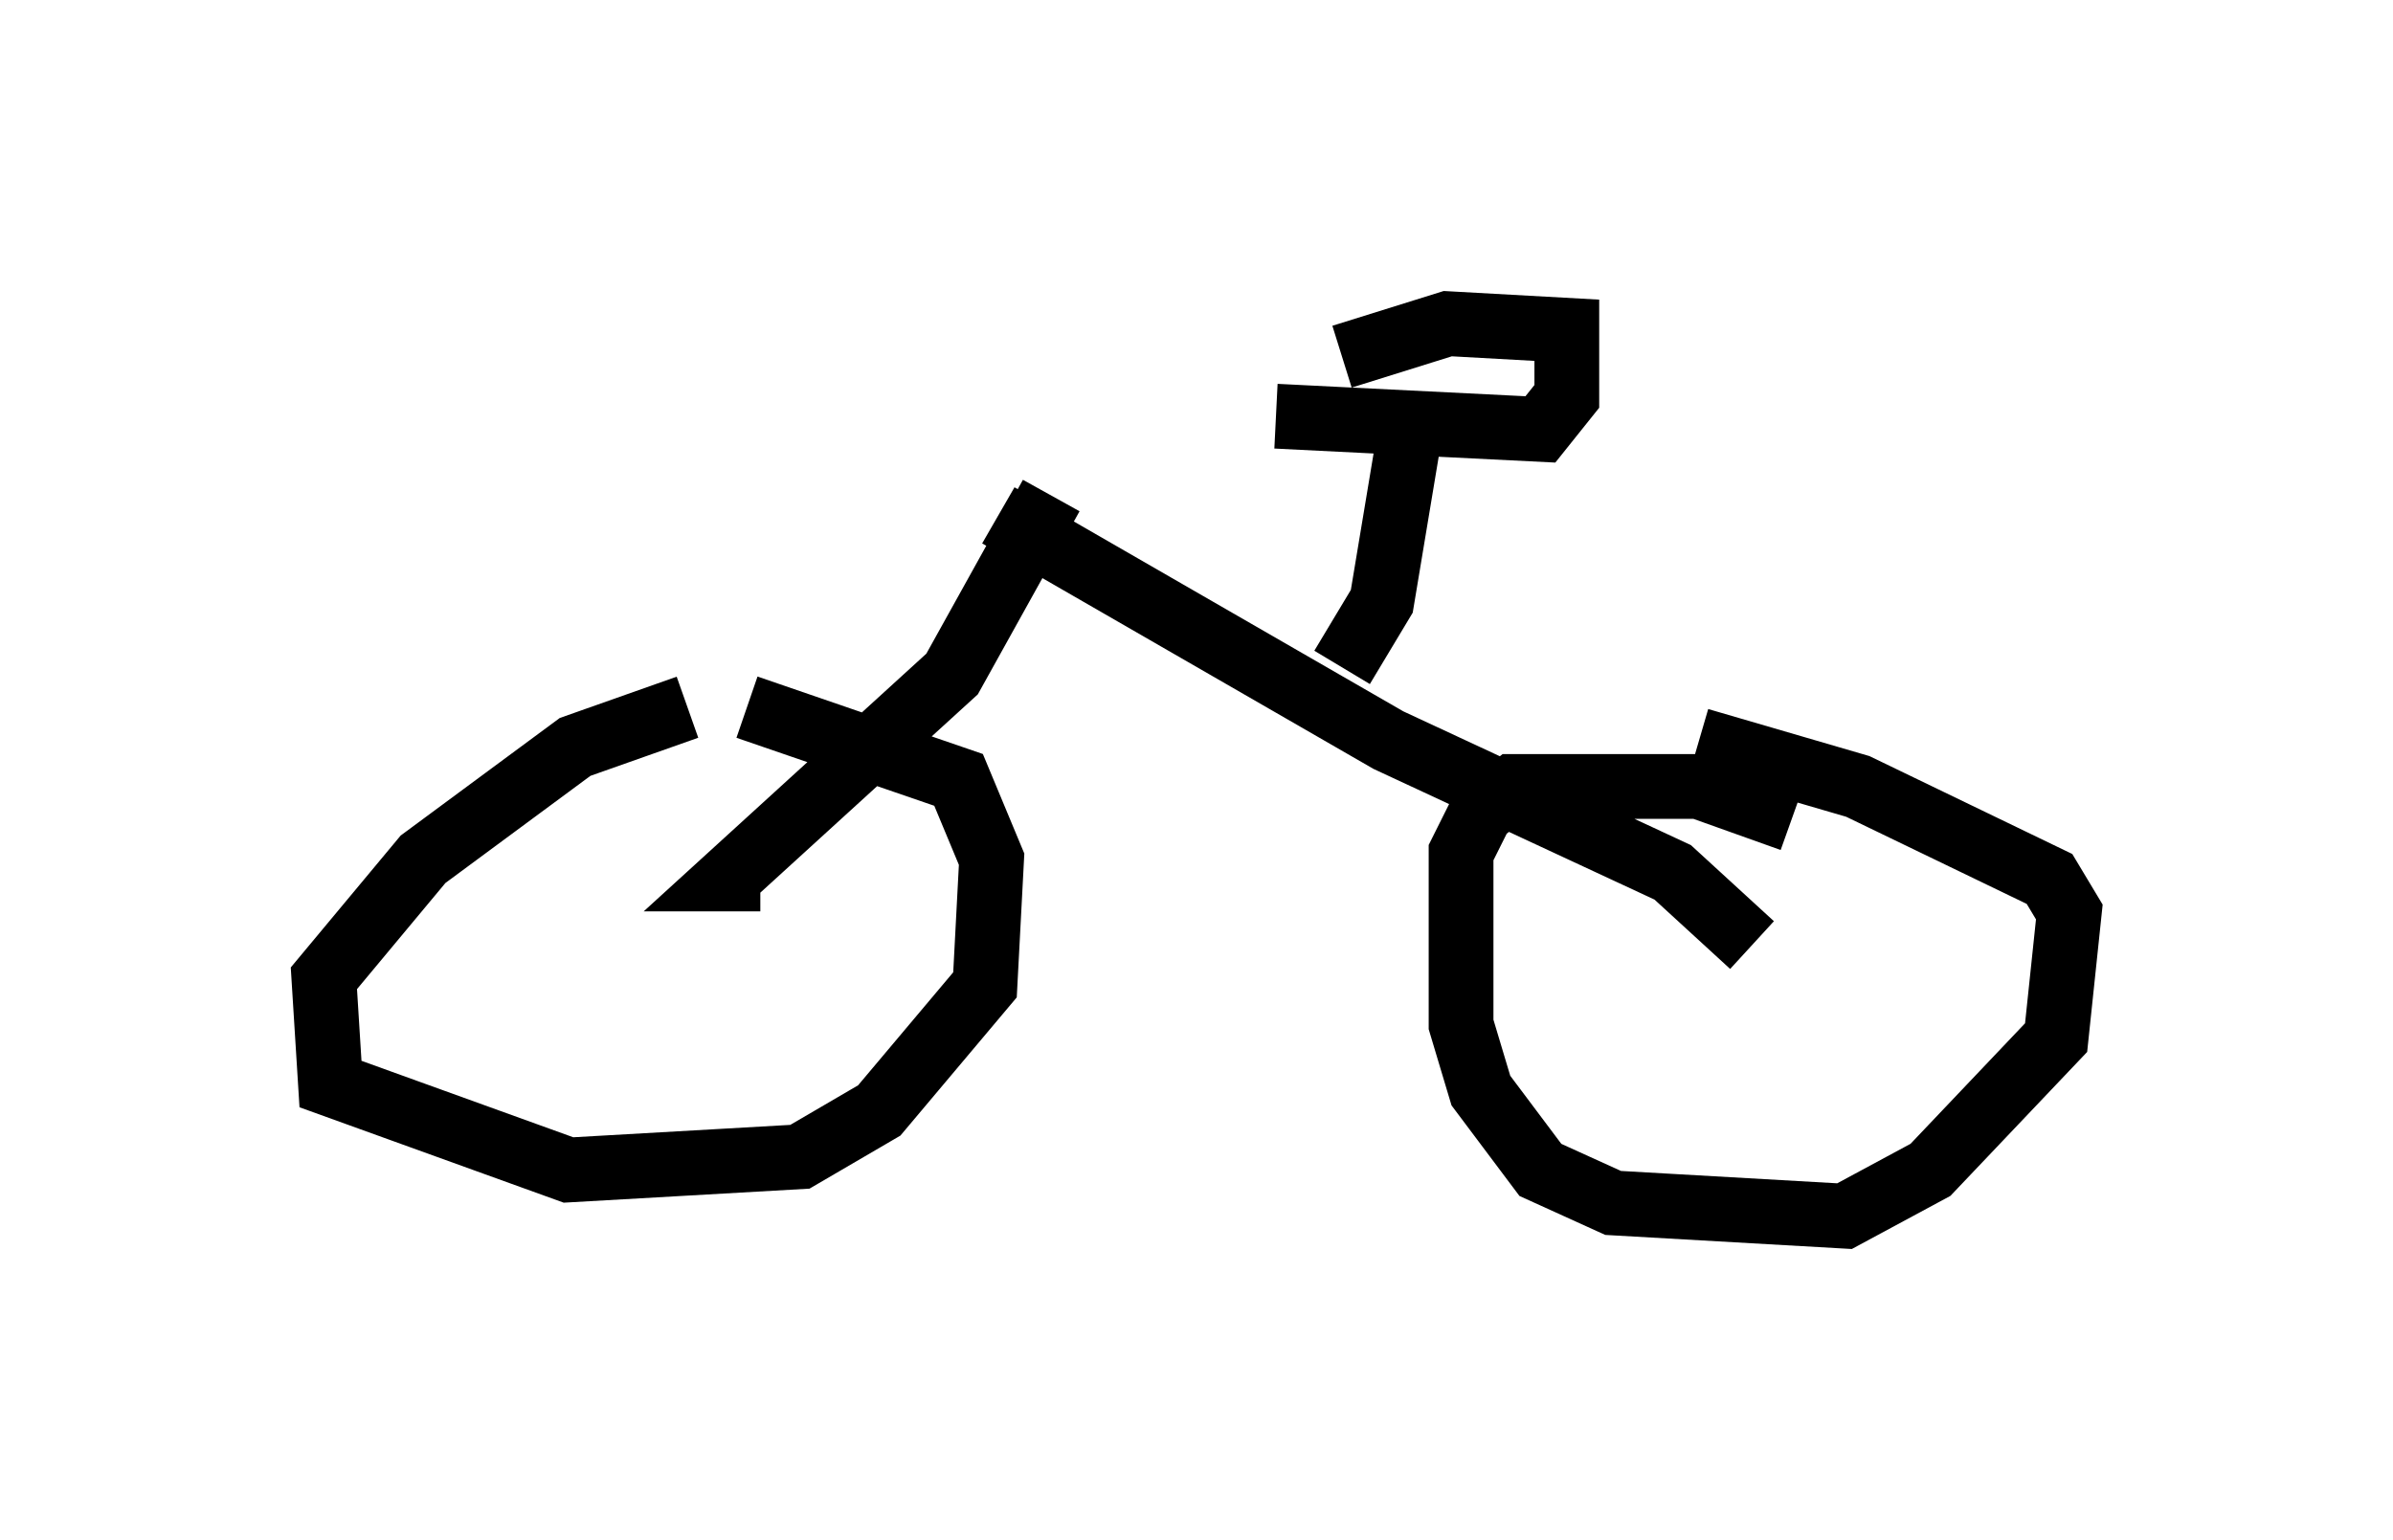 <?xml version="1.0" encoding="utf-8" ?>
<svg baseProfile="full" height="23.781" version="1.1" width="36.95" xmlns="http://www.w3.org/2000/svg" xmlns:ev="http://www.w3.org/2001/xml-events" xmlns:xlink="http://www.w3.org/1999/xlink"><defs /><rect fill="white" height="23.781" width="36.95" x="0" y="0" /><path d="M12.35, 10.921 m-1.735, 0.0 l-1.735, 0.613 -2.348, 1.735 l-1.531, 1.838 0.102, 1.633 l3.675, 1.327 3.573, -0.204 l1.225, -0.715 1.633, -1.94 l0.102, -1.94 -0.51, -1.225 l-3.267, -1.123 m16.129, 1.735 l-1.429, -0.51 -2.858, 0.0 l-0.51, 0.408 -0.306, 0.613 l0.0, 2.654 0.306, 1.021 l0.919, 1.225 1.123, 0.51 l3.573, 0.204 1.327, -0.715 l1.94, -2.042 0.204, -1.94 l-0.306, -0.51 -2.96, -1.429 l-2.45, -0.715 m-14.496, 2.144 l-0.51, 0.0 3.471, -3.165 l1.531, -2.756 m10.821, 6.942 l-1.225, -1.123 -4.39, -2.042 l-6.023, -3.471 m5.308, 2.348 l0.613, -1.021 0.408, -2.45 m-2.042, -0.408 l4.083, 0.204 0.408, -0.51 l0.0, -1.021 -1.838, -0.102 l-1.633, 0.51 " fill="none" stroke="black" stroke-width="1" /></svg>